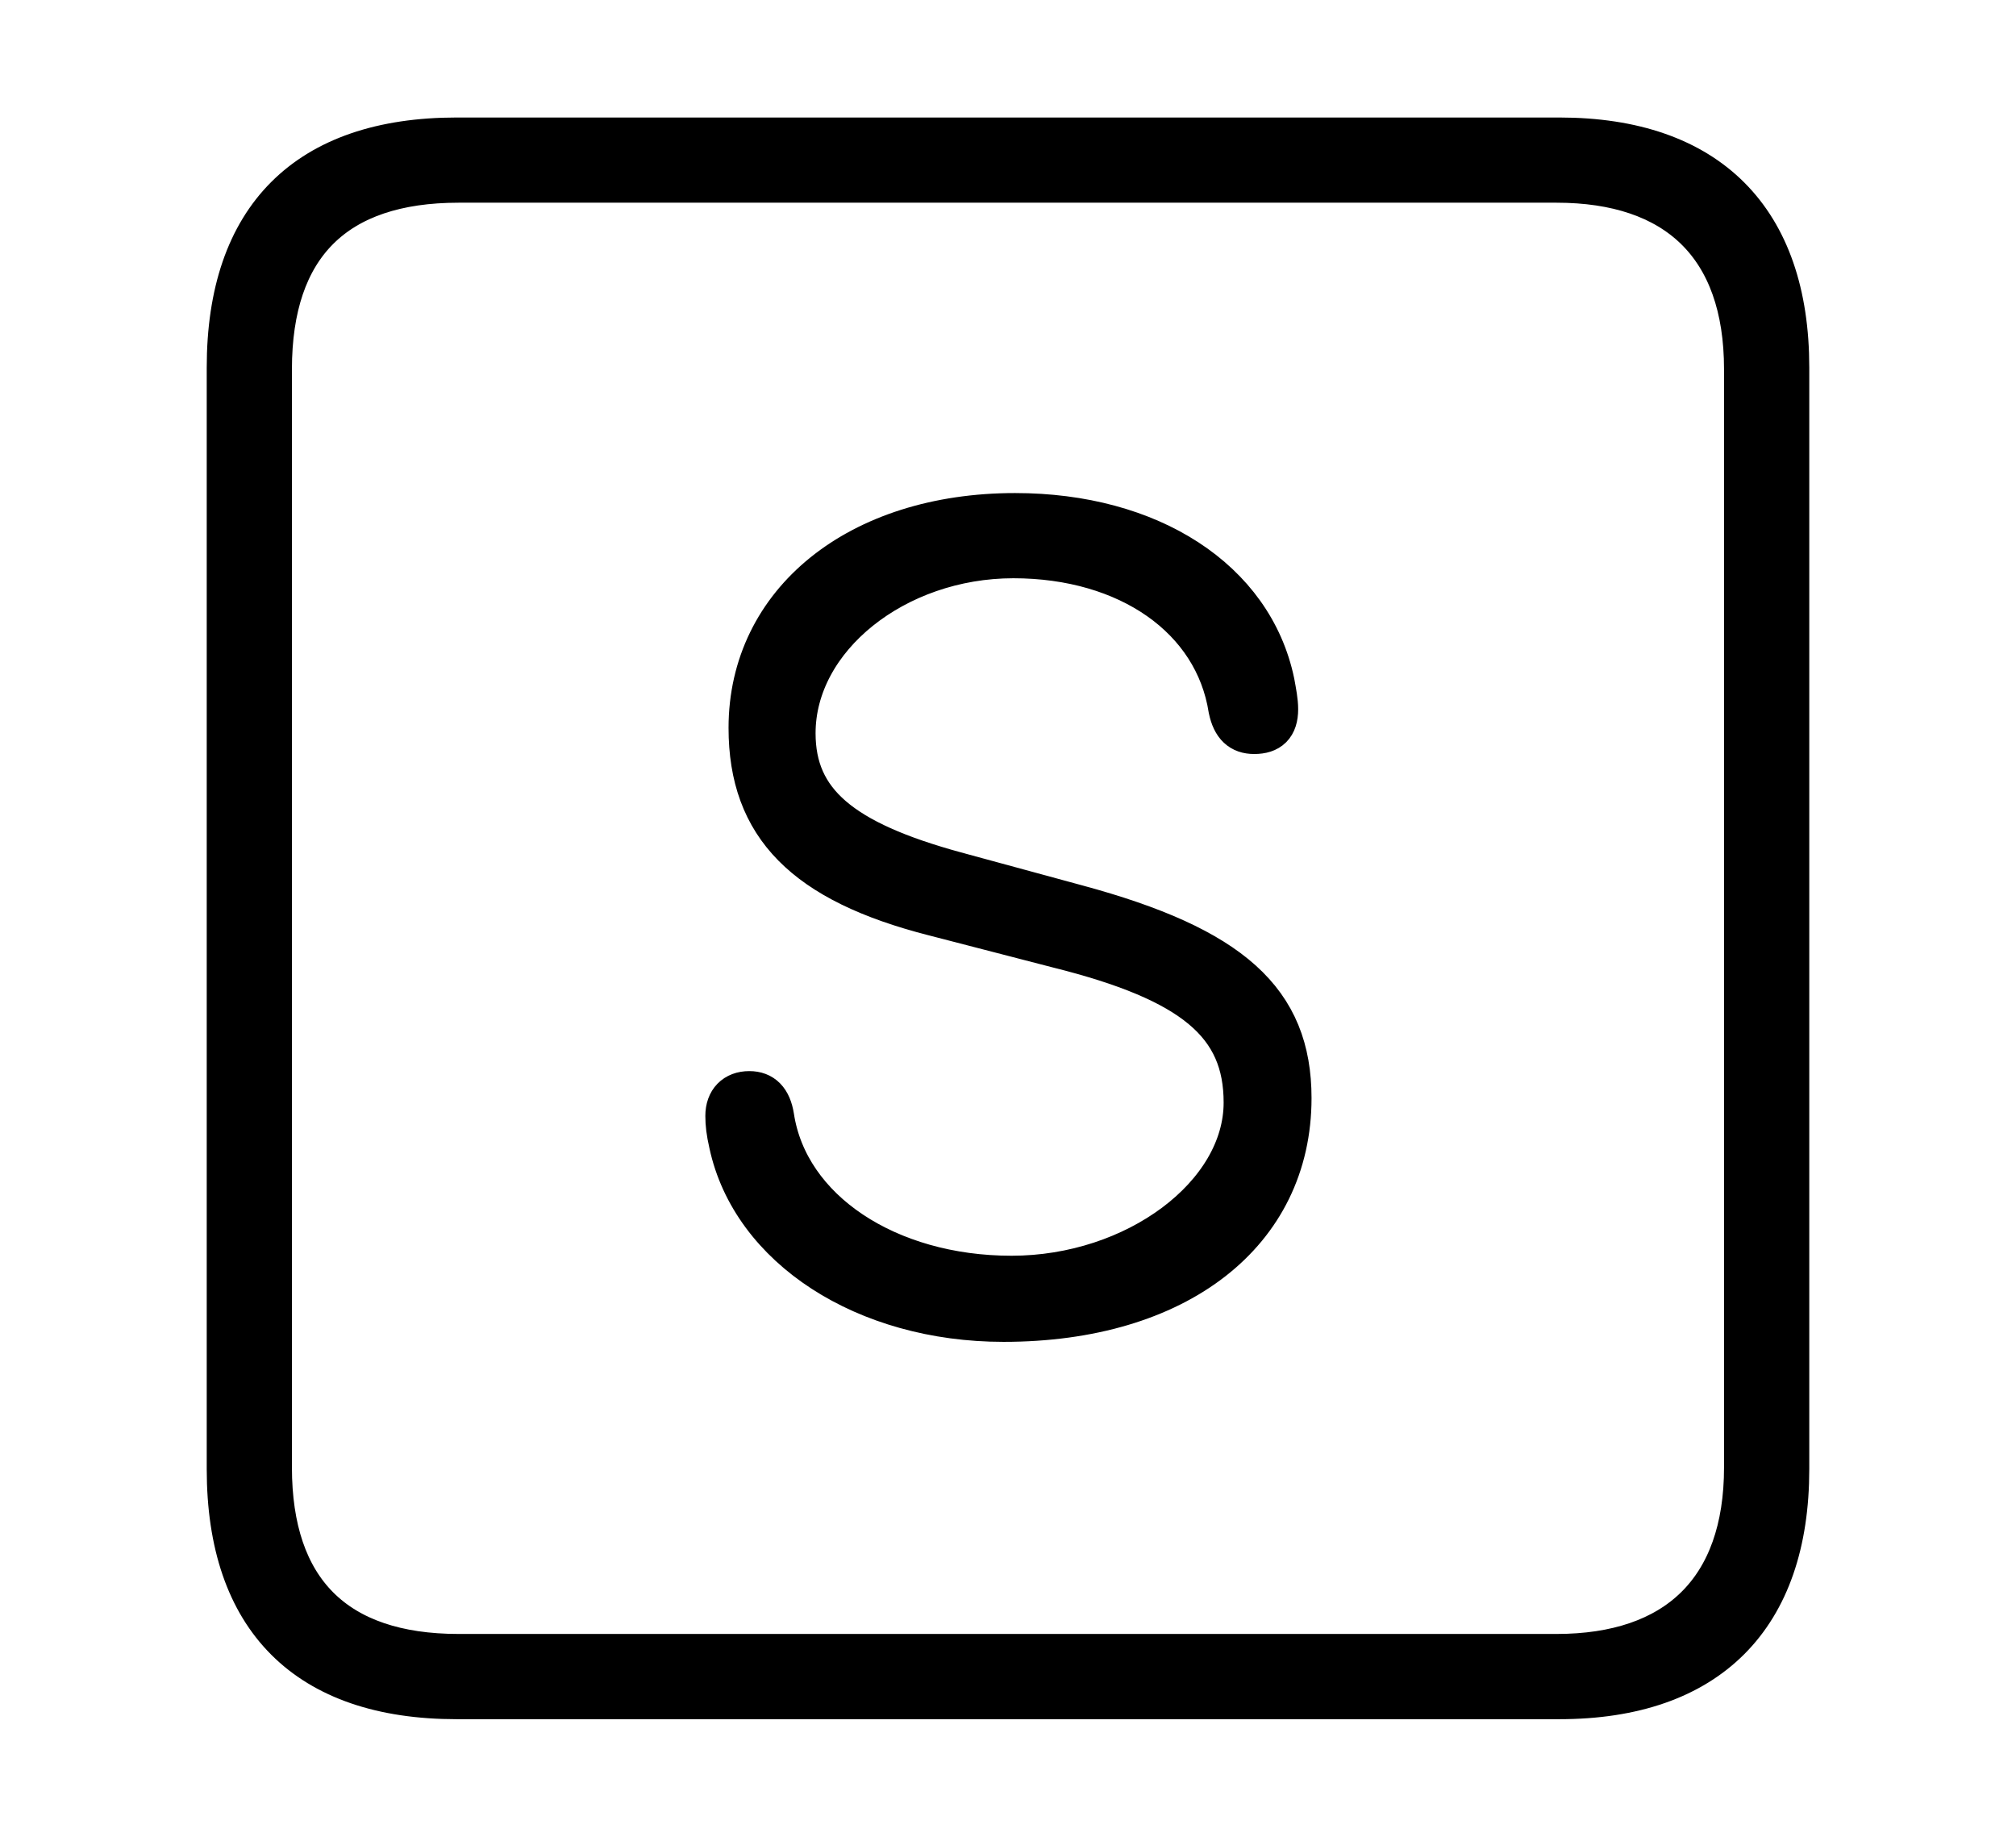 <svg width='48.555px' height='44.236px' direction='ltr' xmlns='http://www.w3.org/2000/svg' version='1.1'>
<g fill-rule='nonzero' transform='scale(1,-1) translate(0,-44.236)'>
<path fill='black' stroke='black' fill-opacity='1.0' stroke-width='1.0' d='
    M 11.0,3.33
    L 37.555,3.33
    C 41.143,3.33 43.076,5.285 43.076,8.852
    L 43.076,35.385
    C 43.076,38.951 41.143,40.906 37.555,40.906
    L 11.0,40.906
    C 7.391,40.906 5.479,38.994 5.479,35.385
    L 5.479,8.852
    C 5.479,5.242 7.391,3.33 11.0,3.33
    Z
    M 11.043,4.383
    C 8.078,4.383 6.531,5.93 6.531,8.895
    L 6.531,35.342
    C 6.531,38.328 8.078,39.854 11.043,39.854
    L 37.49,39.854
    C 40.369,39.854 42.023,38.328 42.023,35.342
    L 42.023,8.895
    C 42.023,5.93 40.369,4.383 37.49,4.383
    Z
    M 24.17,12.418
    C 28.359,12.418 31.088,14.545 31.088,17.789
    C 31.088,20.131 29.67,21.42 25.932,22.43
    L 23.01,23.225
    C 20.26,23.977 19.143,24.922 19.143,26.576
    C 19.143,28.875 21.57,30.809 24.406,30.809
    C 27.178,30.809 29.262,29.348 29.605,27.156
    C 29.691,26.748 29.885,26.576 30.207,26.576
    C 30.572,26.576 30.766,26.748 30.766,27.156
    C 30.766,27.35 30.723,27.564 30.68,27.801
    C 30.164,30.271 27.693,31.861 24.449,31.861
    C 20.668,31.861 18.047,29.734 18.047,26.705
    C 18.047,24.342 19.379,22.988 22.494,22.193
    L 25.48,21.42
    C 28.746,20.604 29.971,19.572 29.971,17.682
    C 29.971,15.447 27.35,13.492 24.363,13.492
    C 21.377,13.492 18.971,15.082 18.627,17.338
    C 18.562,17.746 18.369,17.939 18.047,17.939
    C 17.703,17.939 17.488,17.725 17.488,17.359
    C 17.488,17.166 17.51,16.973 17.574,16.693
    C 18.111,14.18 20.84,12.418 24.17,12.418
    Z
' />
</g>
</svg>